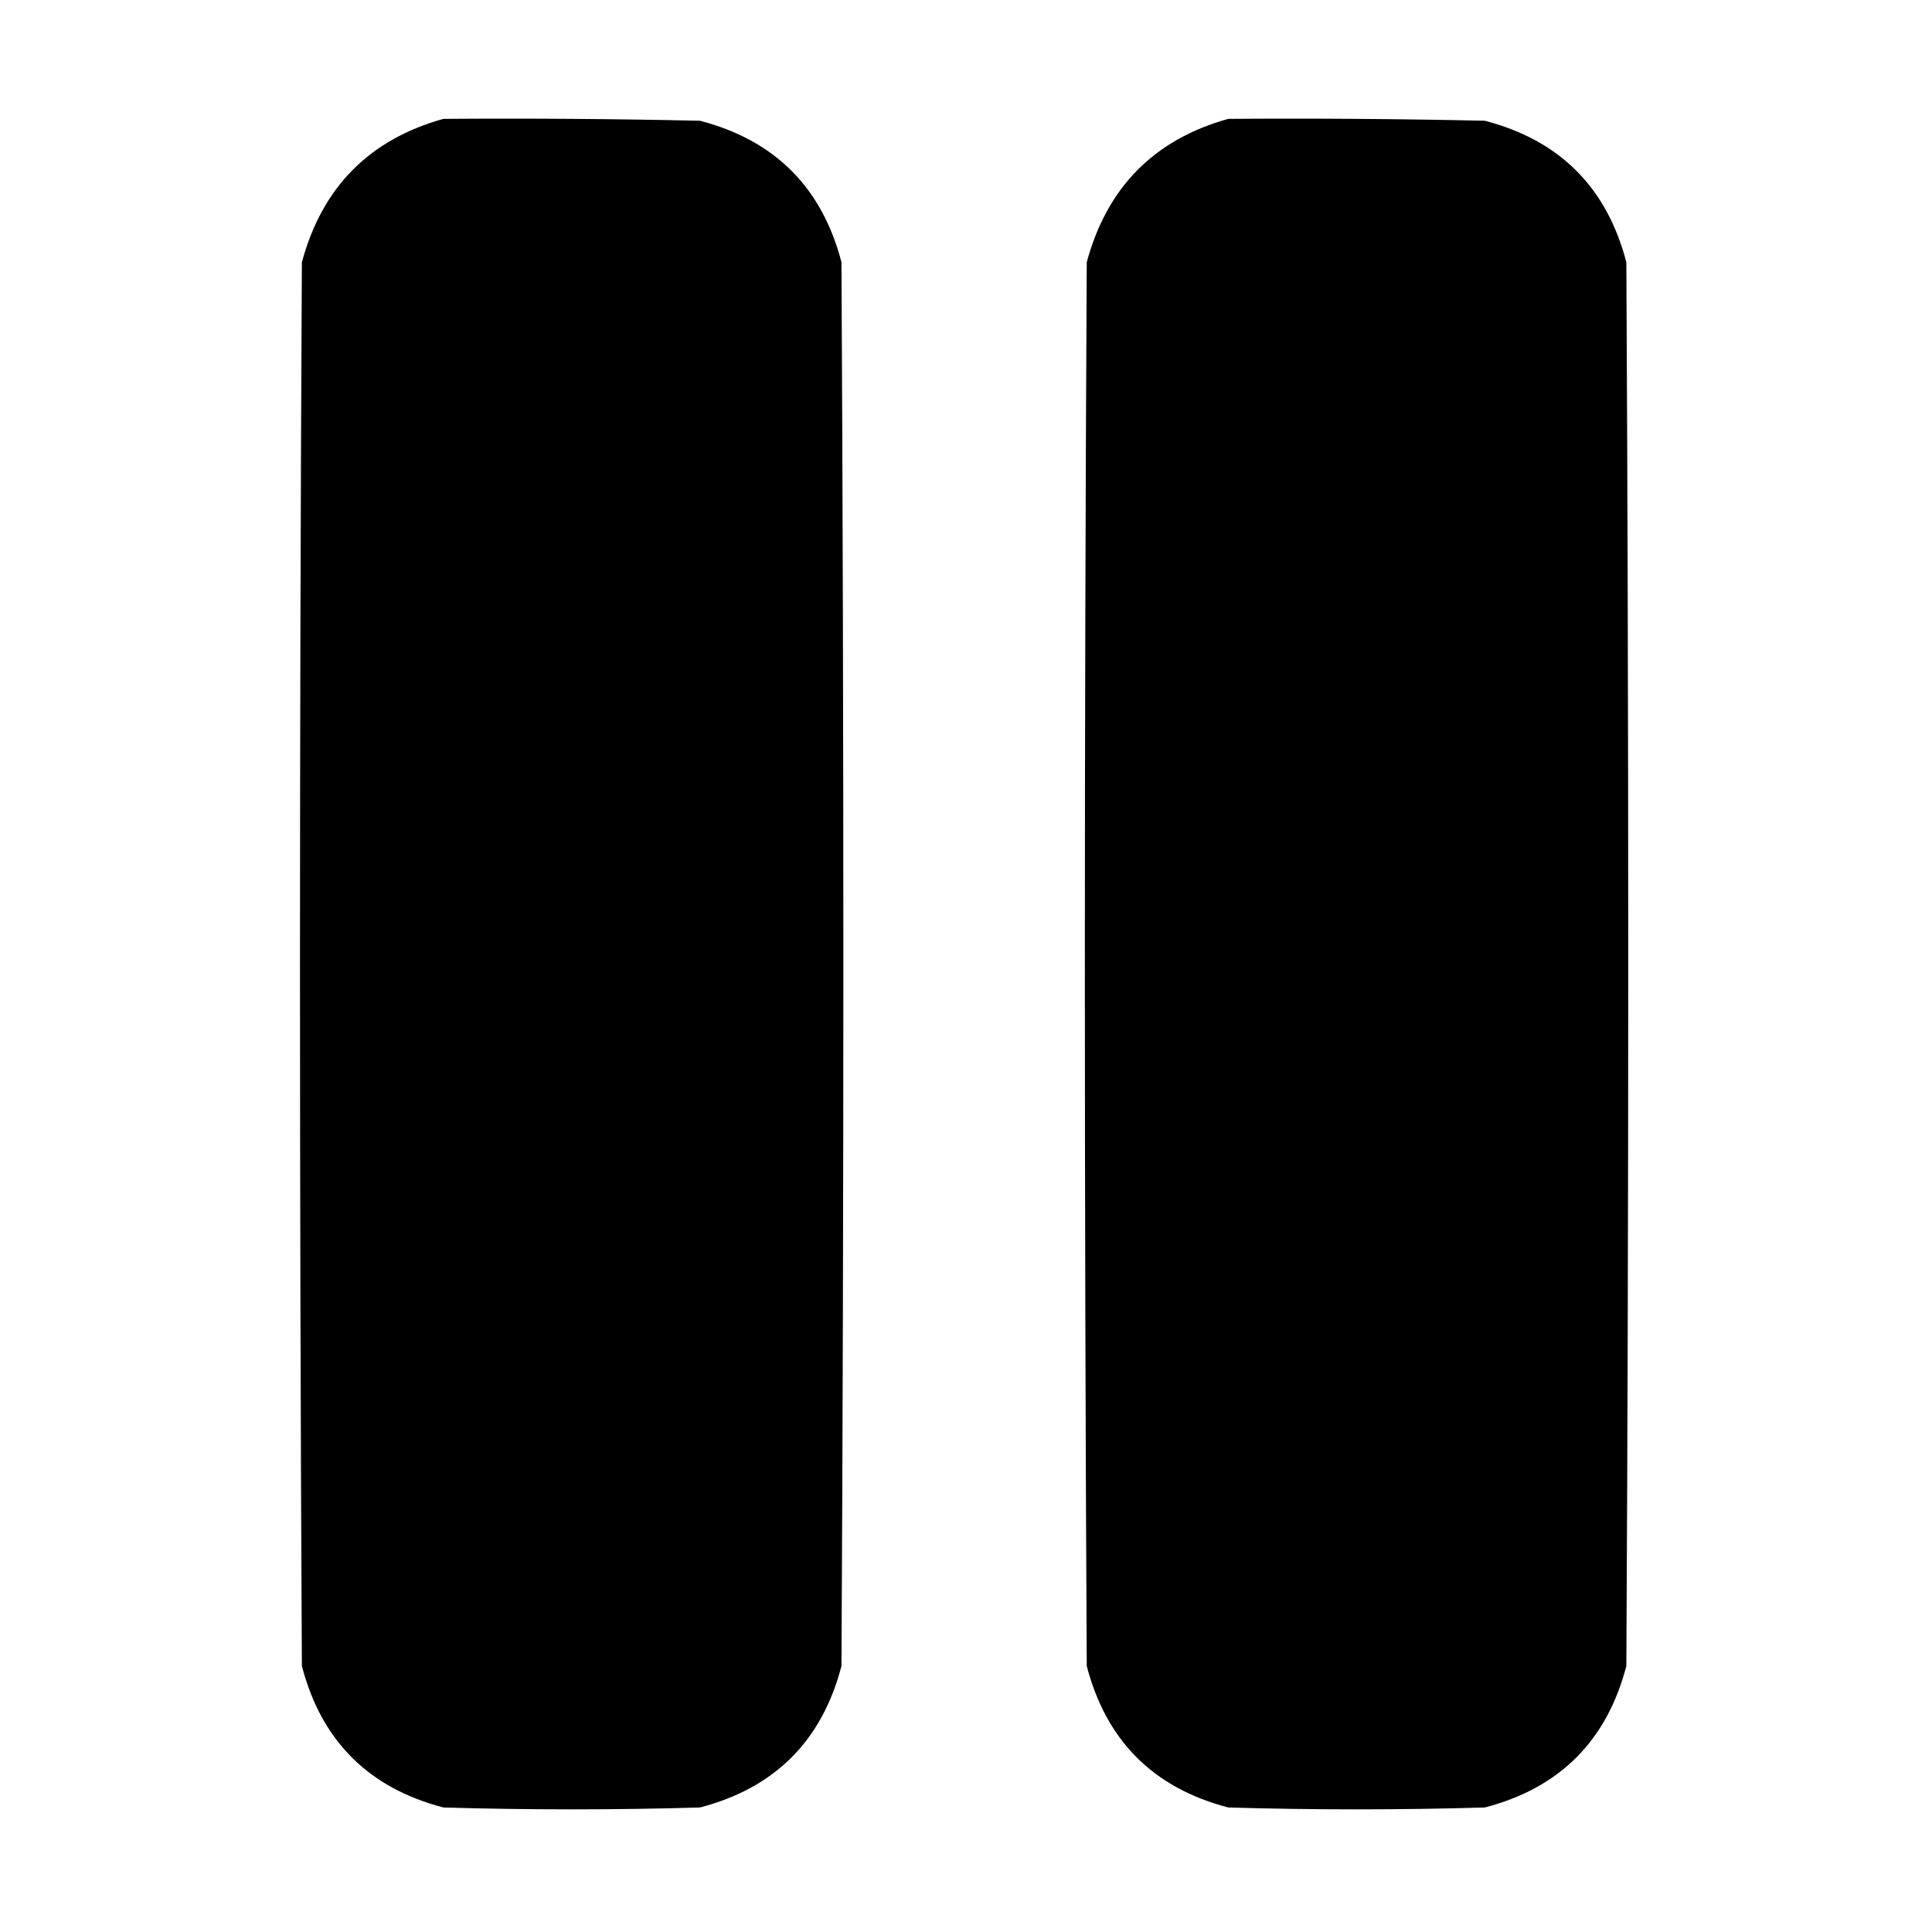 <?xml version="1.0" encoding="UTF-8"?>
<!DOCTYPE svg PUBLIC "-//W3C//DTD SVG 1.1//EN" "http://www.w3.org/Graphics/SVG/1.1/DTD/svg11.dtd">
<svg xmlns="http://www.w3.org/2000/svg" version="1.1" width="512px" height="512px" style="shape-rendering:geometricPrecision; text-rendering:geometricPrecision; image-rendering:optimizeQuality; fill-rule:evenodd; clip-rule:evenodd" xmlns:xlink="http://www.w3.org/1999/xlink">
<g><path style="opacity:0.997" fill="#000000" d="M 117.5,31.5 C 140.169,31.333 162.836,31.5 185.5,32C 205.333,37.167 217.833,49.667 223,69.5C 223.667,193.5 223.667,317.5 223,441.5C 217.833,461.333 205.333,473.833 185.5,479C 162.833,479.667 140.167,479.667 117.5,479C 97.667,473.833 85.167,461.333 80,441.5C 79.333,317.5 79.333,193.5 80,69.5C 85.349,49.652 97.849,36.985 117.5,31.5 Z"/></g>
<g><path style="opacity:0.997" fill="#000000" d="M 325.5,31.5 C 348.169,31.333 370.836,31.5 393.5,32C 413.333,37.167 425.833,49.667 431,69.5C 431.667,193.5 431.667,317.5 431,441.5C 425.833,461.333 413.333,473.833 393.5,479C 370.833,479.667 348.167,479.667 325.5,479C 305.667,473.833 293.167,461.333 288,441.5C 287.333,317.5 287.333,193.5 288,69.5C 293.349,49.652 305.849,36.985 325.5,31.5 Z"/></g>
</svg>

